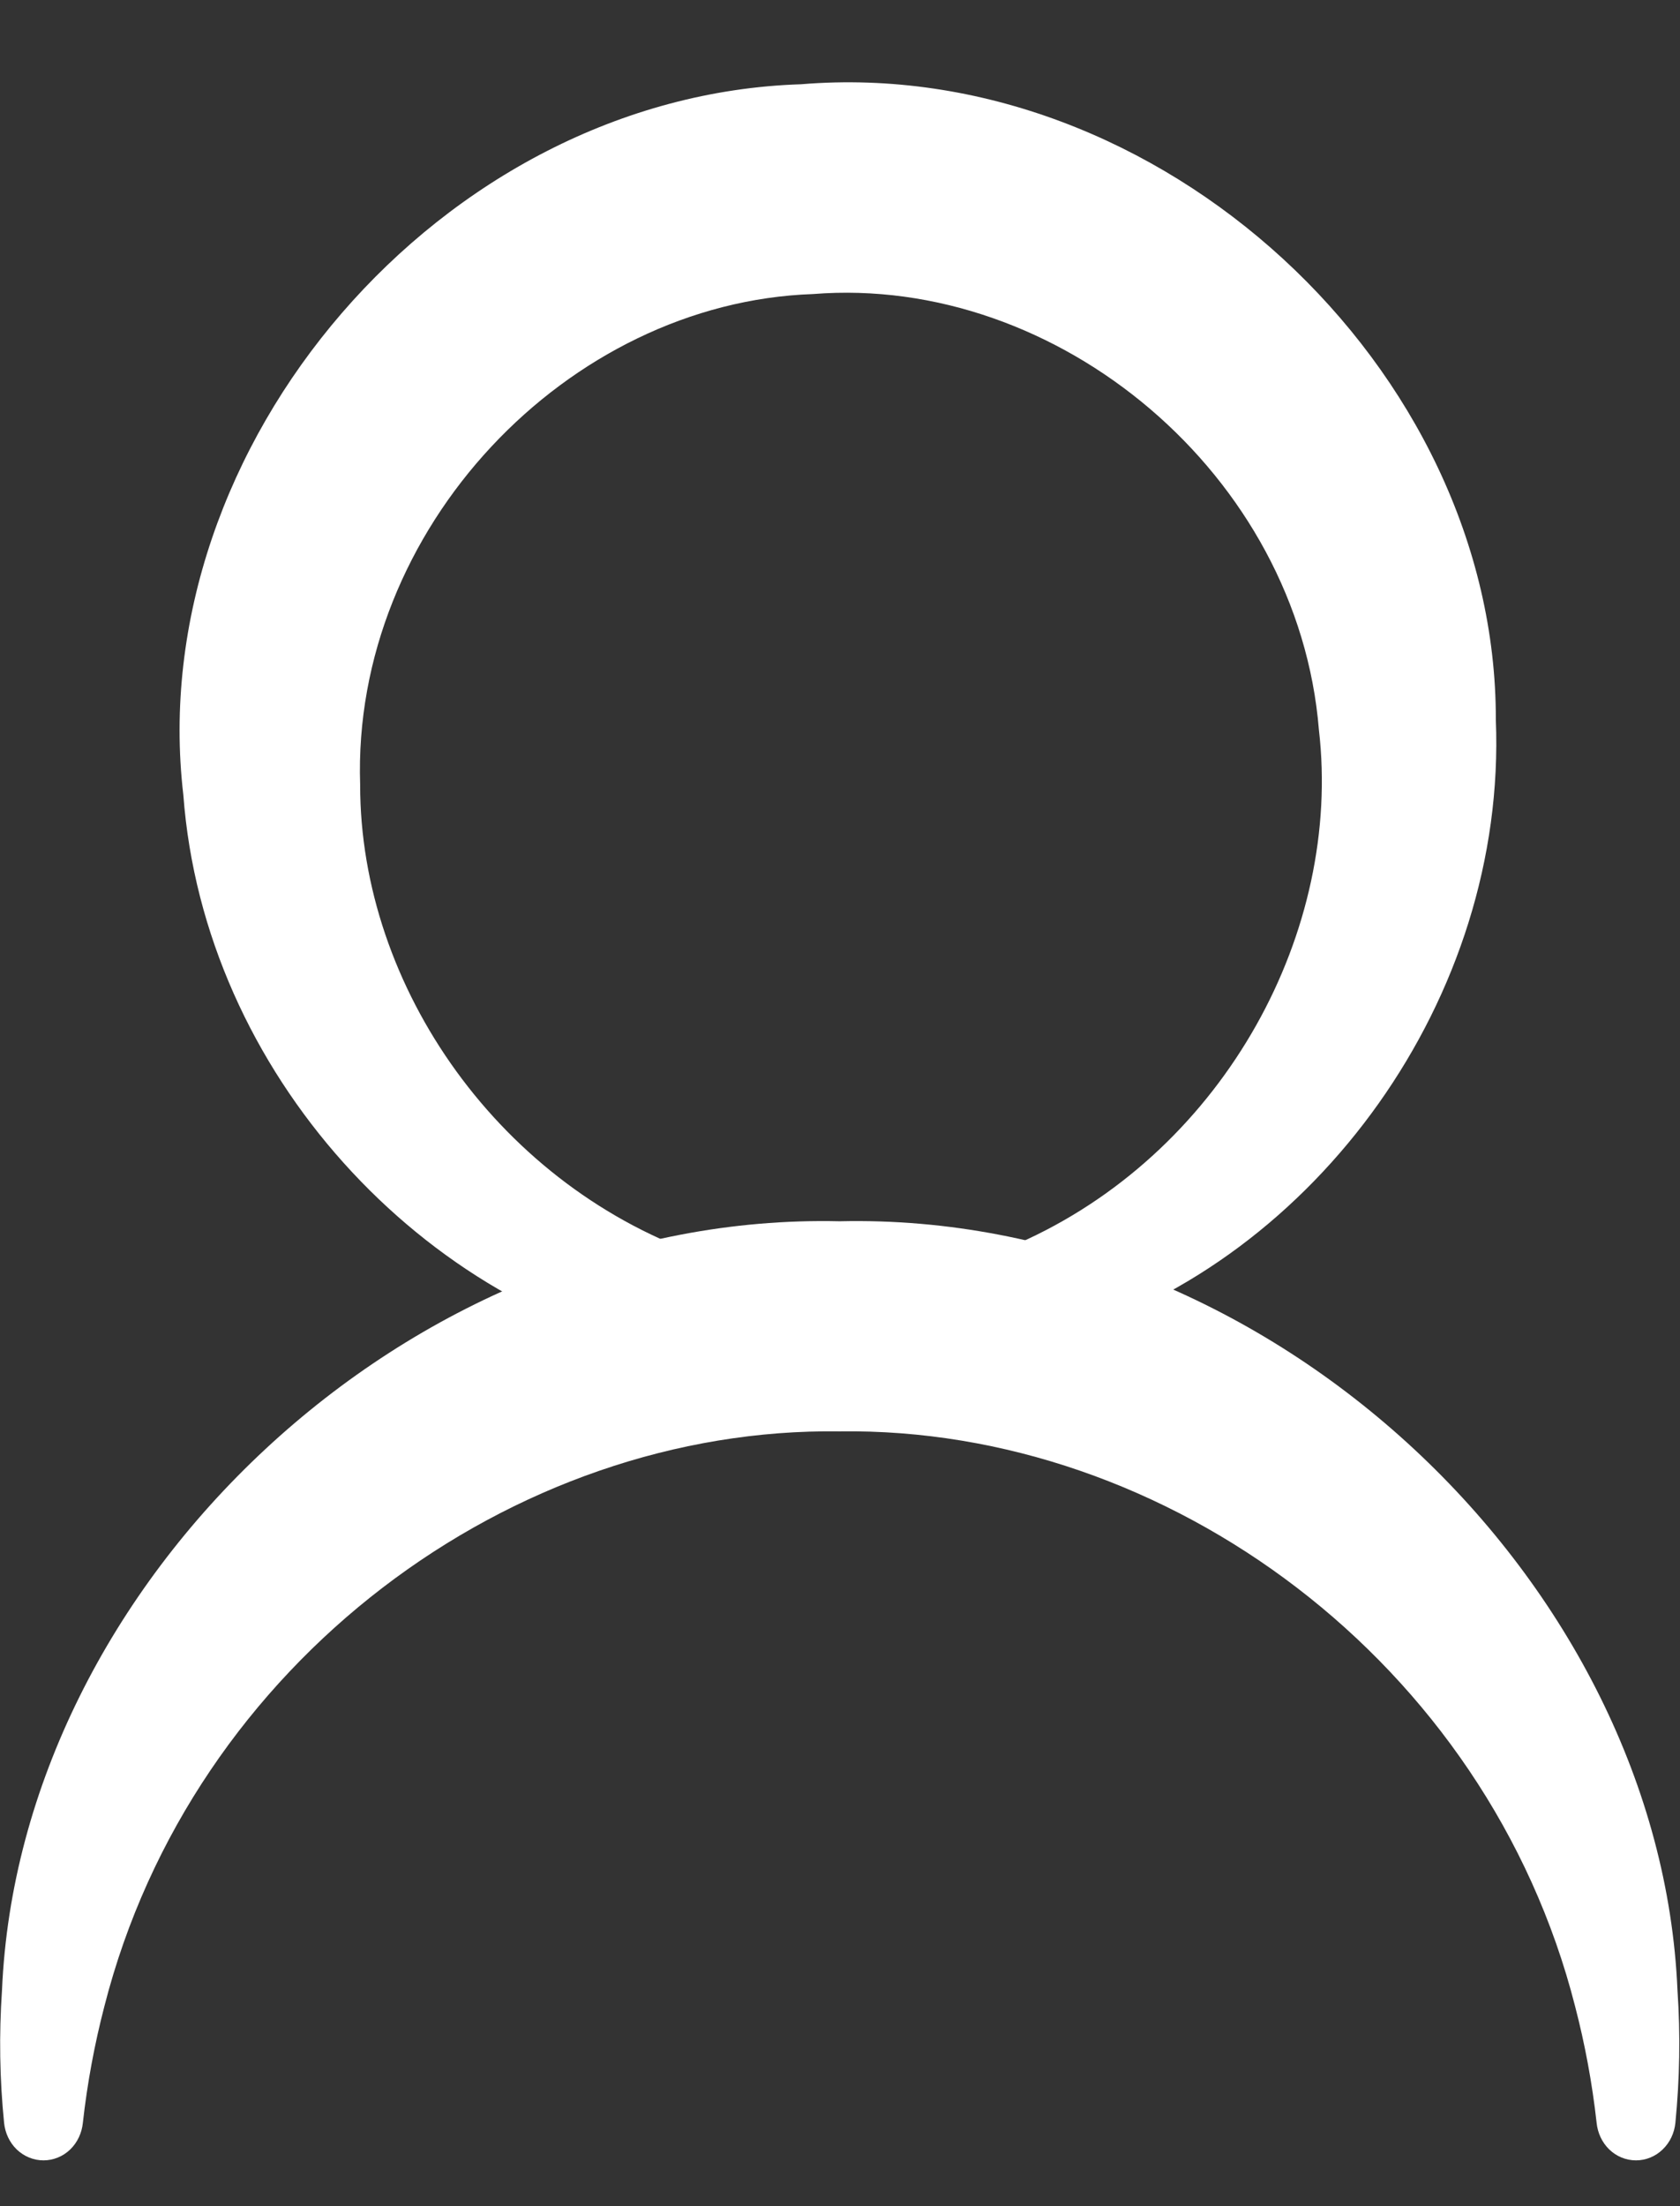 <svg width="16" height="21" viewBox="0 0 16 21" fill="none" xmlns="http://www.w3.org/2000/svg">
<rect x="0" y="0" width="16" height="21" fill="#333333" stroke="none"/>
<path d="M8.284 12.242C8.298 12.491 8.313 12.741 8.327 12.991C8.935 12.998 9.55 12.907 10.141 12.717C12.53 11.989 14.353 9.499 14.246 6.85C14.253 3.507 11.047 0.519 7.629 0.802C7.629 0.802 7.629 0.802 7.629 0.802C4.2 0.911 1.357 4.246 1.746 7.566C1.942 10.21 4.037 12.475 6.493 12.926C7.102 13.047 7.724 13.067 8.327 12.991C8.313 12.741 8.298 12.491 8.284 12.242C7.753 12.231 7.233 12.138 6.744 11.971C4.768 11.313 3.428 9.397 3.43 7.47C3.349 5.037 5.403 2.88 7.743 2.799C7.743 2.799 7.743 2.799 7.743 2.799C10.078 2.612 12.364 4.521 12.561 6.947C12.783 8.861 11.671 10.918 9.783 11.797C9.316 12.019 8.81 12.17 8.284 12.242ZM8.327 12.991L8.284 12.242L8.327 12.991Z" fill="white"/>
<path d="M15.206 20.208C15.216 20.303 15.257 20.393 15.326 20.46C15.395 20.527 15.486 20.564 15.581 20.564C15.675 20.564 15.766 20.527 15.835 20.46C15.905 20.393 15.946 20.303 15.956 20.208C15.997 19.791 16.005 19.368 15.976 18.945C15.811 15.068 12.116 11.53 7.997 11.625C7.997 11.625 7.997 11.625 7.997 11.625C3.879 11.53 0.184 15.068 0.019 18.945C-0.01 19.368 -0.003 19.791 0.039 20.208C0.049 20.303 0.09 20.393 0.159 20.46C0.229 20.527 0.32 20.564 0.414 20.564C0.508 20.564 0.6 20.527 0.669 20.46C0.738 20.393 0.779 20.303 0.789 20.208C0.831 19.83 0.9 19.459 0.994 19.098C1.831 15.816 4.884 13.581 7.997 13.625C7.997 13.625 7.997 13.625 7.997 13.625C11.111 13.581 14.164 15.816 15.001 19.098C15.095 19.459 15.164 19.83 15.206 20.208Z" fill="white"/>
</svg>
